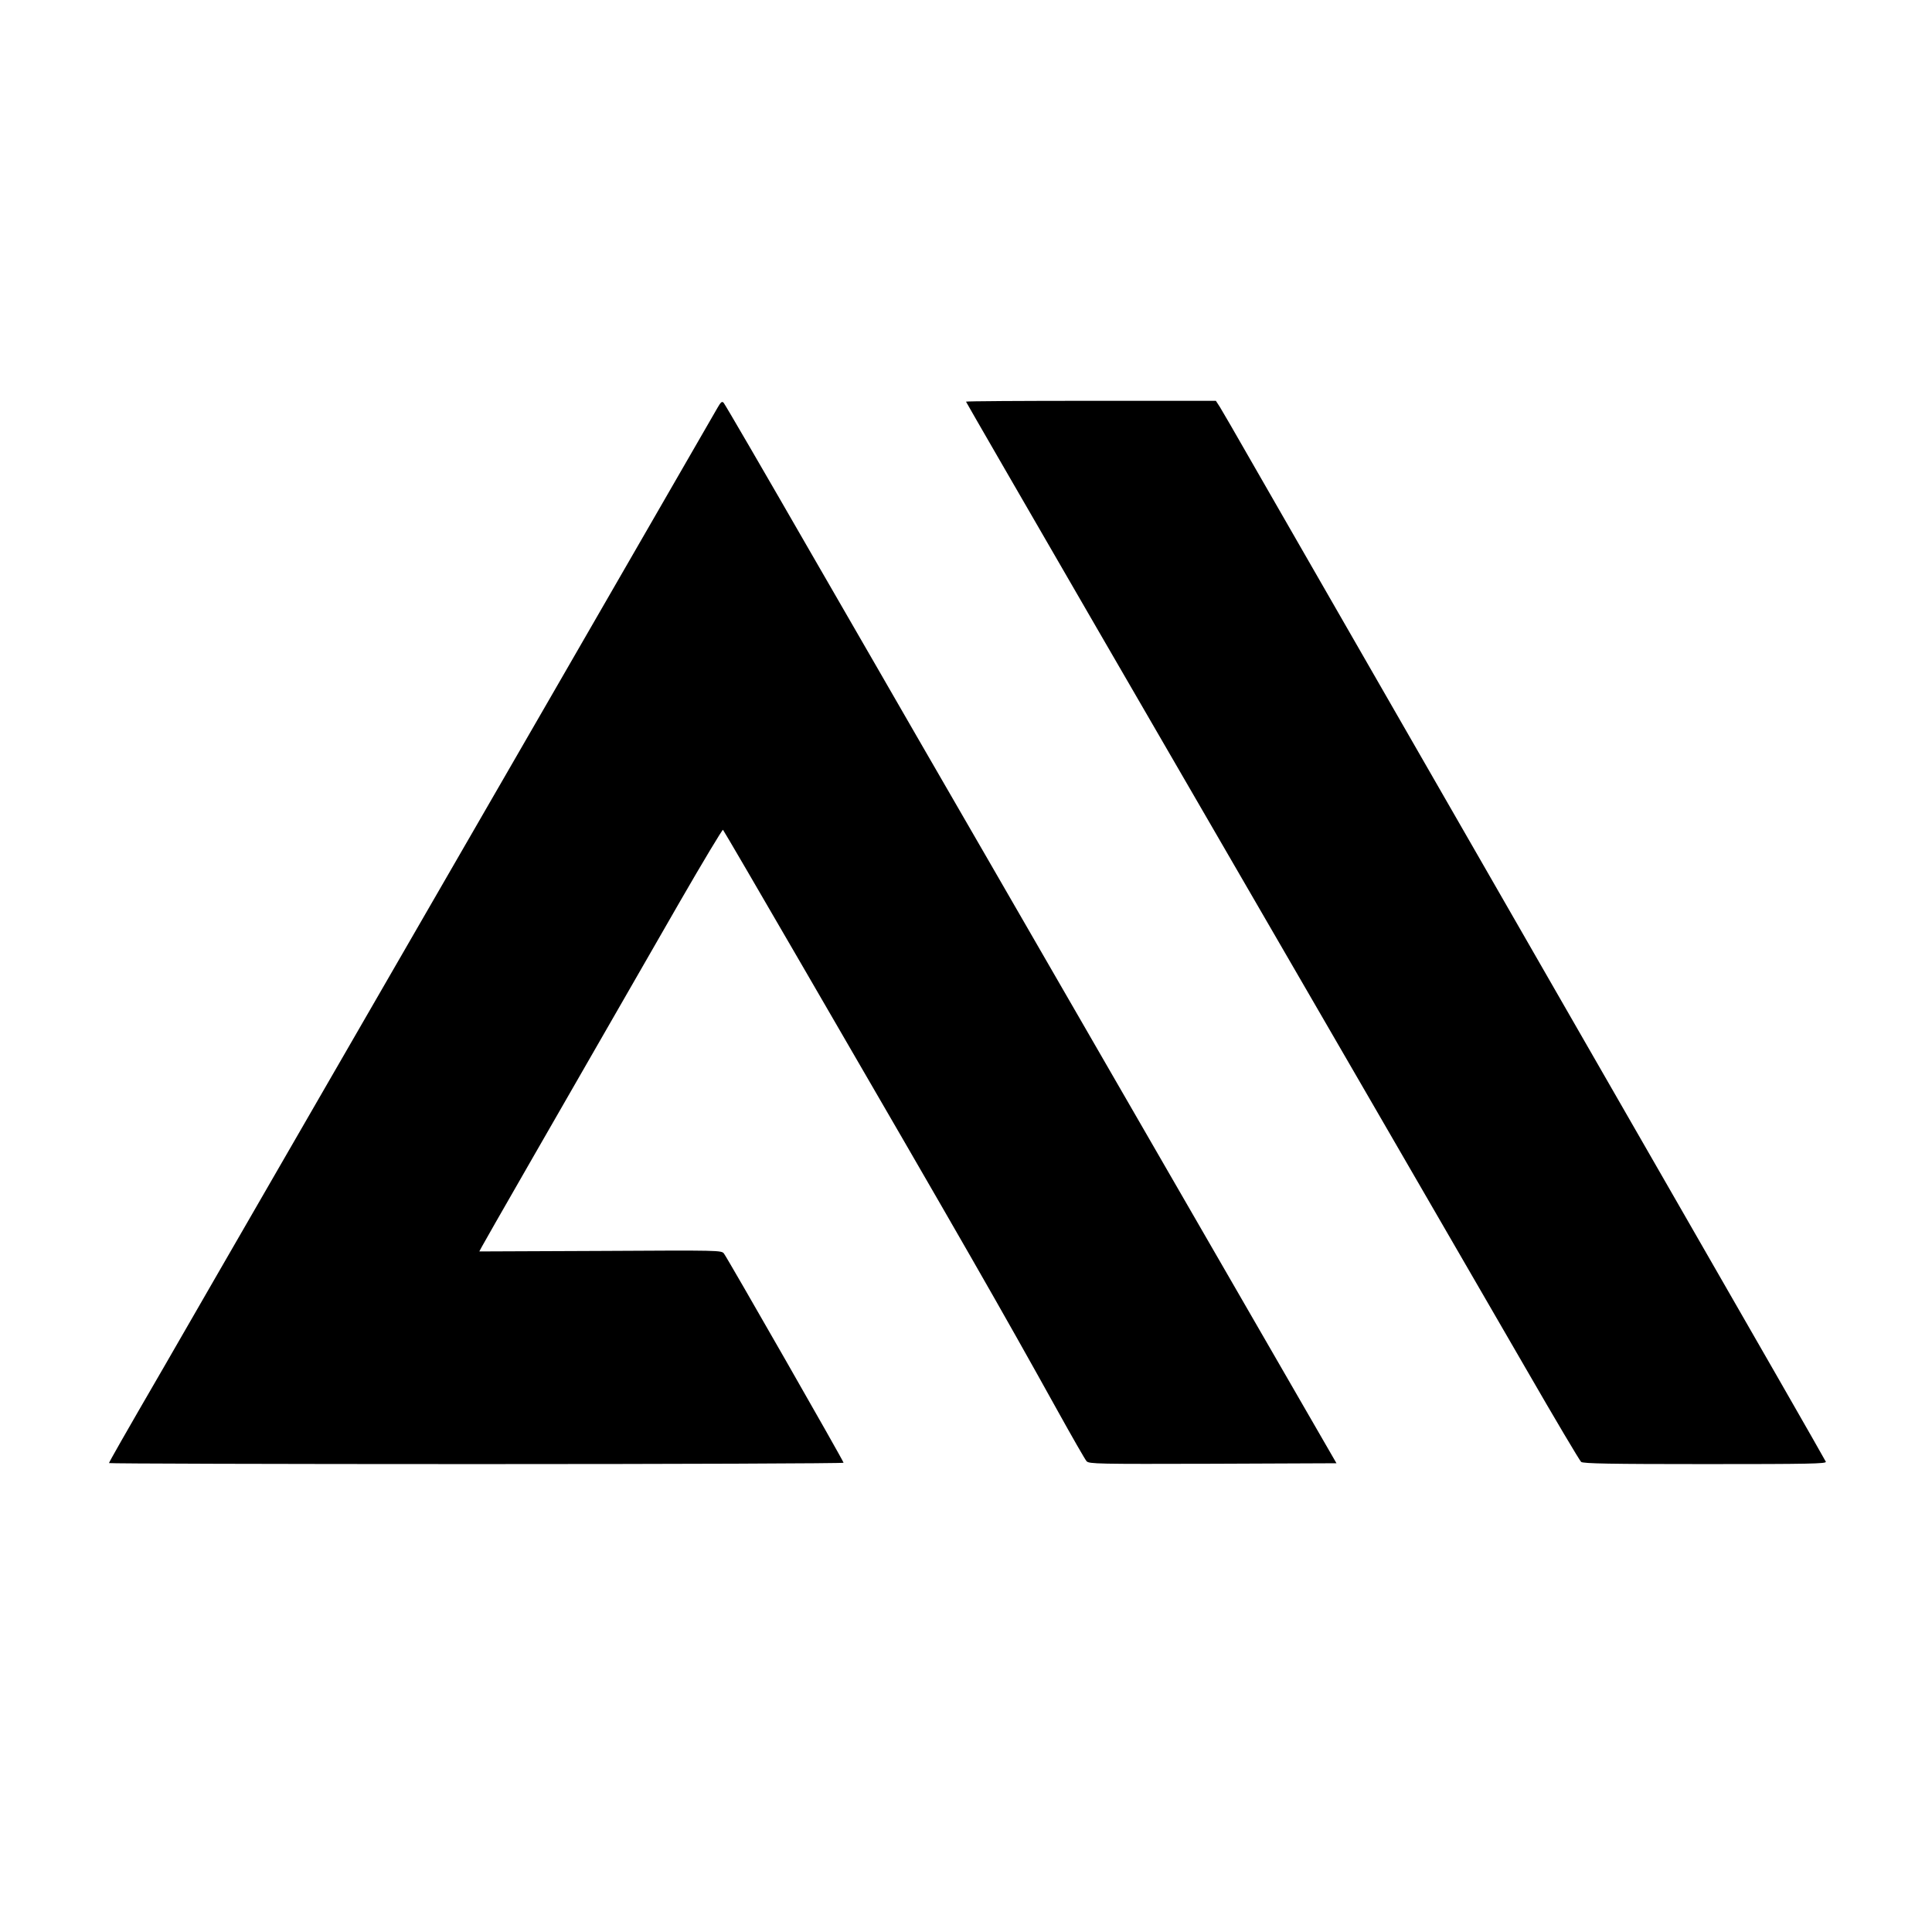 <?xml version="1.0" standalone="no"?>
<!DOCTYPE svg PUBLIC "-//W3C//DTD SVG 20010904//EN"
 "http://www.w3.org/TR/2001/REC-SVG-20010904/DTD/svg10.dtd">
<svg version="1.0" xmlns="http://www.w3.org/2000/svg"
 width="1152pt" height="1152pt" viewBox="0 0 1152 1152"
 preserveAspectRatio="xMidYMid meet">
<g transform="translate(0,1152) scale(0.1,-0.1)"
fill="#000000" stroke="none">
<path d="M4278 9088 c-130 -226 -538 -932 -965 -1673 -286 -495 -908 -1573
-1383 -2395 -475 -822 -903 -1565 -952 -1650 -246 -424 -328 -569 -328 -574 0
-3 986 -6 2190 -6 1205 0 2190 4 2190 8 0 10 -690 1216 -713 1247 -15 20 -24
20 -737 16 l-722 -3 15 28 c13 26 409 715 1180 2056 139 241 255 434 258 430
4 -4 216 -367 471 -807 1003 -1728 1176 -2030 1523 -2655 87 -157 165 -293
174 -303 16 -16 62 -17 753 -15 l737 3 -1195 2070 c-657 1139 -1246 2158
-1308 2265 -62 107 -343 596 -626 1085 -282 490 -518 896 -525 903 -10 11 -17
5 -37 -30z"/>
<path d="M5760 9125 c0 -2 352 -611 781 -1352 1213 -2092 2211 -3815 2557
-4413 173 -300 322 -551 330 -557 12 -10 176 -13 740 -13 621 0 723 2 719 14
-5 12 -459 804 -932 1626 -62 107 -338 589 -615 1070 -481 838 -637 1108 -885
1540 -62 107 -226 393 -365 635 -139 242 -303 528 -365 635 -62 107 -183 319
-270 470 -86 151 -168 292 -181 313 l-24 37 -745 0 c-410 0 -745 -2 -745 -5z"/>
</g>
</svg>
